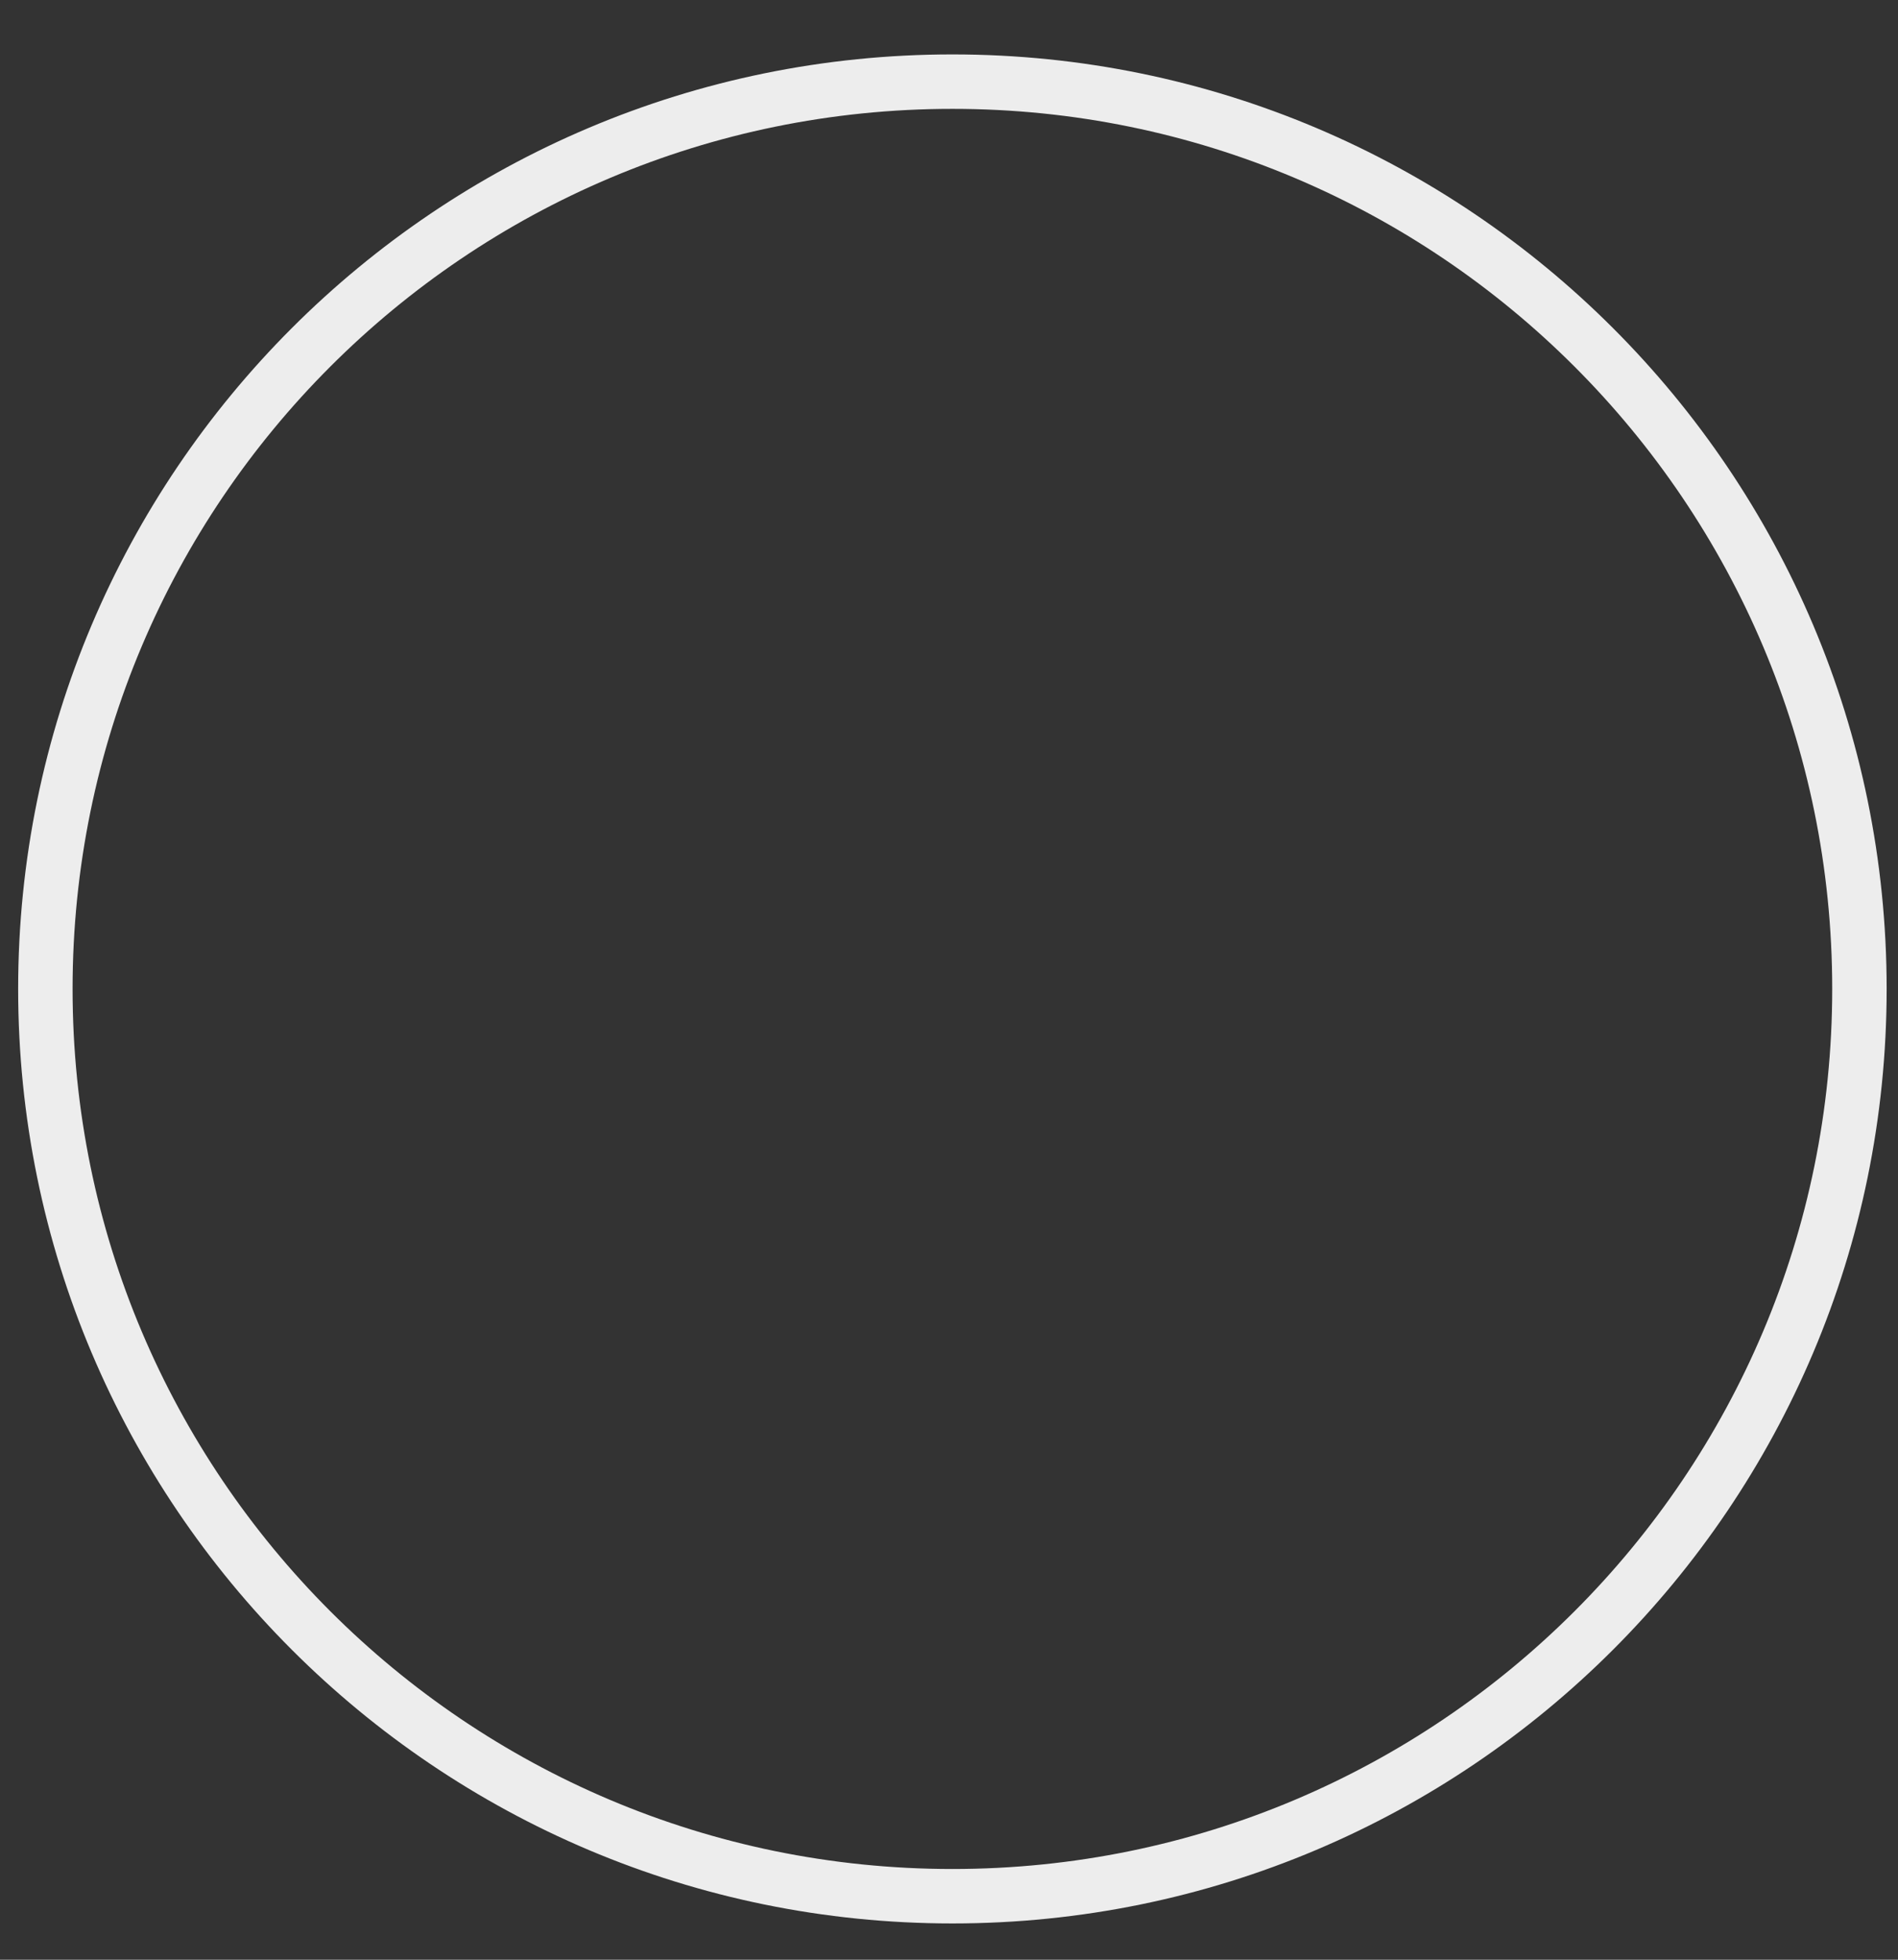 <svg width="31" height="32" viewBox="0 0 31 32" fill="none" xmlns="http://www.w3.org/2000/svg">
<rect x="0" y="0" width="31" height="32" fill="#333333" stroke="none"/>
<path d="M15.556 30.963C23.738 30.963 30.37 24.33 30.37 16.148C30.37 7.966 23.738 1.333 15.556 1.333C7.374 1.333 0.741 7.966 0.741 16.148C0.741 24.33 7.374 30.963 15.556 30.963Z" stroke="#EDEDED" stroke-width="0.889"/>
</svg>
